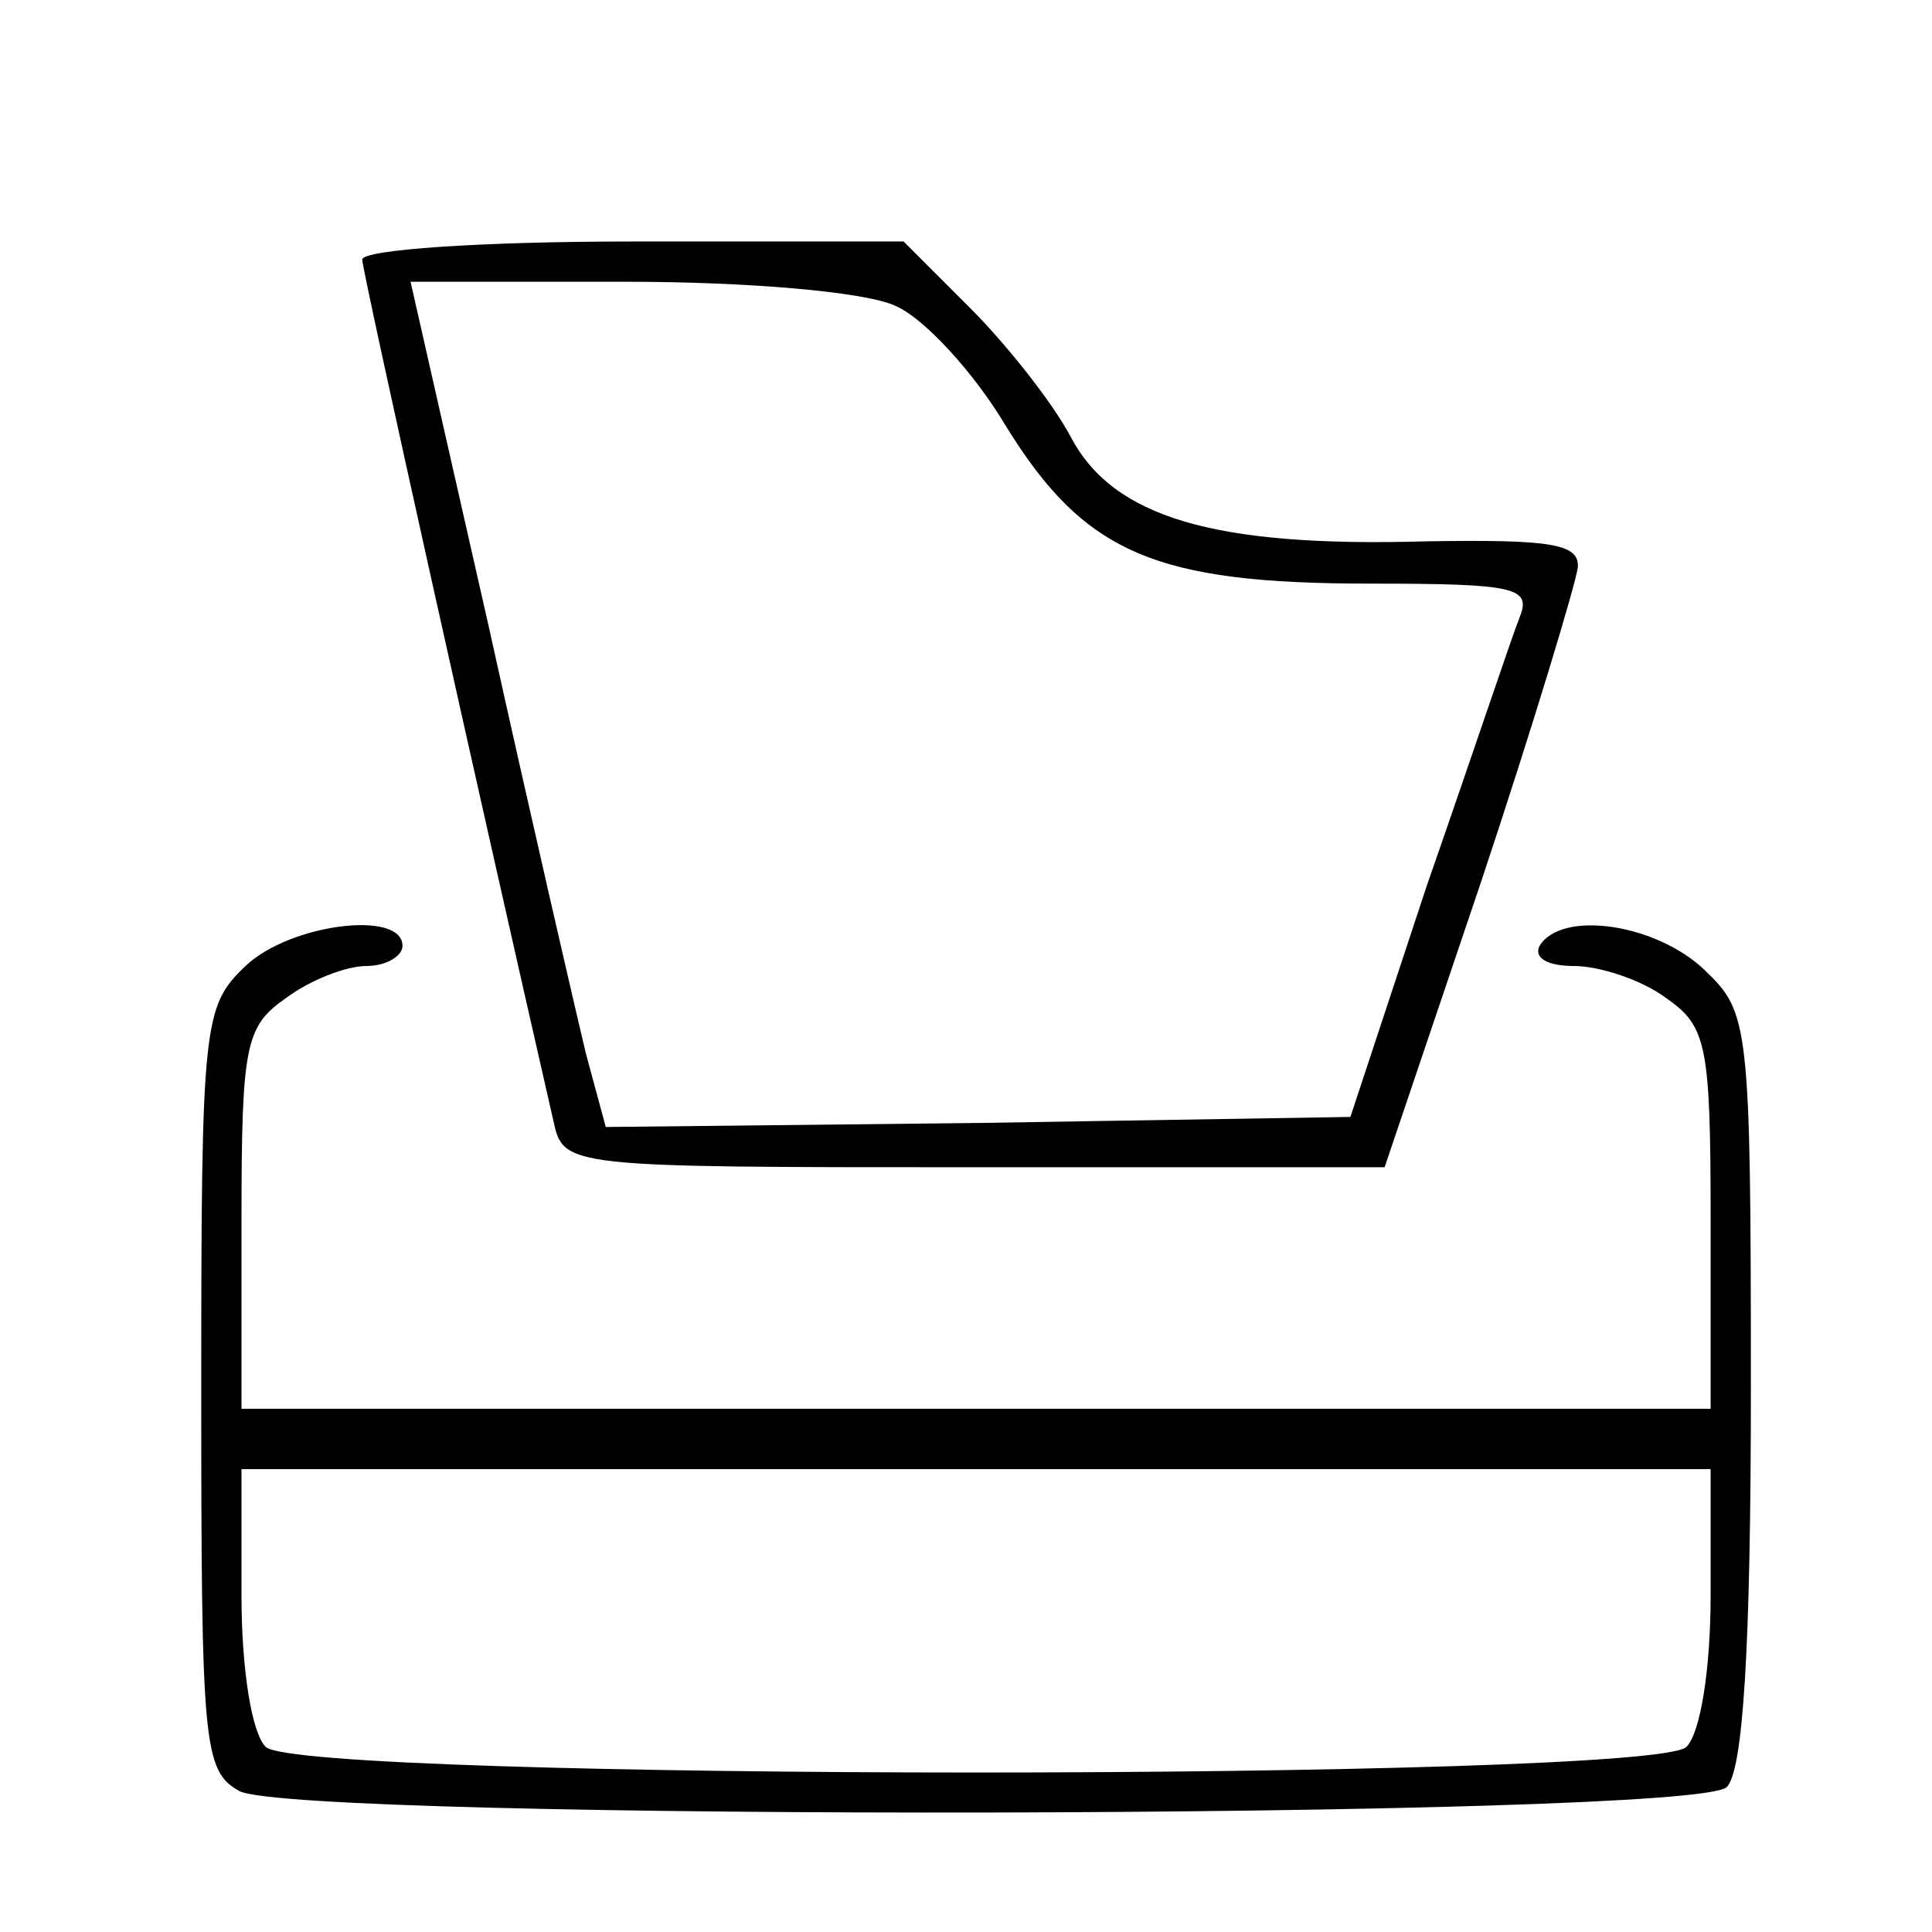 <?xml version="1.0" standalone="no"?>
<!DOCTYPE svg PUBLIC "-//W3C//DTD SVG 20010904//EN"
 "http://www.w3.org/TR/2001/REC-SVG-20010904/DTD/svg10.dtd">
<svg version="1.0" xmlns="http://www.w3.org/2000/svg"
 width="96pt" height="96pt" viewBox="0 0 96 96"
 preserveAspectRatio="xMidYMid meet">
<g transform="translate(0,96) scale(0.1,-0.1)"
fill="#000000" stroke="none">
<path d="M180 831 c0 -6 60 -275 95 -428 5 -23 6 -23 209 -23 l204 0 48 142
c26 78 47 148 48 156 1 12 -14 14 -76 13 -105 -3 -155 12 -176 52 -9 17 -32
46 -50 64 l-33 33 -135 0 c-74 0 -134 -4 -134 -9z m265 -23 c14 -6 39 -33 55
-60 39 -63 74 -78 181 -78 73 0 80 -2 74 -17 -4 -10 -24 -70 -46 -133 l-38
-115 -185 -3 -185 -2 -10 37 c-5 21 -27 116 -48 211 l-39 172 107 0 c61 0 119
-5 134 -12z"/>
<path d="M122 480 c-21 -20 -22 -28 -22 -210 0 -177 1 -190 19 -200 30 -15
723 -14 739 2 8 8 12 67 12 198 0 182 -1 187 -23 208 -24 23 -71 30 -82 12 -3
-6 4 -10 17 -10 13 0 34 -7 46 -16 20 -14 22 -23 22 -110 l0 -94 -365 0 -365
0 0 94 c0 87 2 96 22 110 12 9 30 16 40 16 10 0 18 5 18 10 0 18 -56 11 -78
-10z m728 -313 c0 -36 -5 -68 -12 -75 -17 -17 -689 -17 -706 0 -7 7 -12 39
-12 75 l0 63 365 0 365 0 0 -63z"/>
</g>
</svg>
